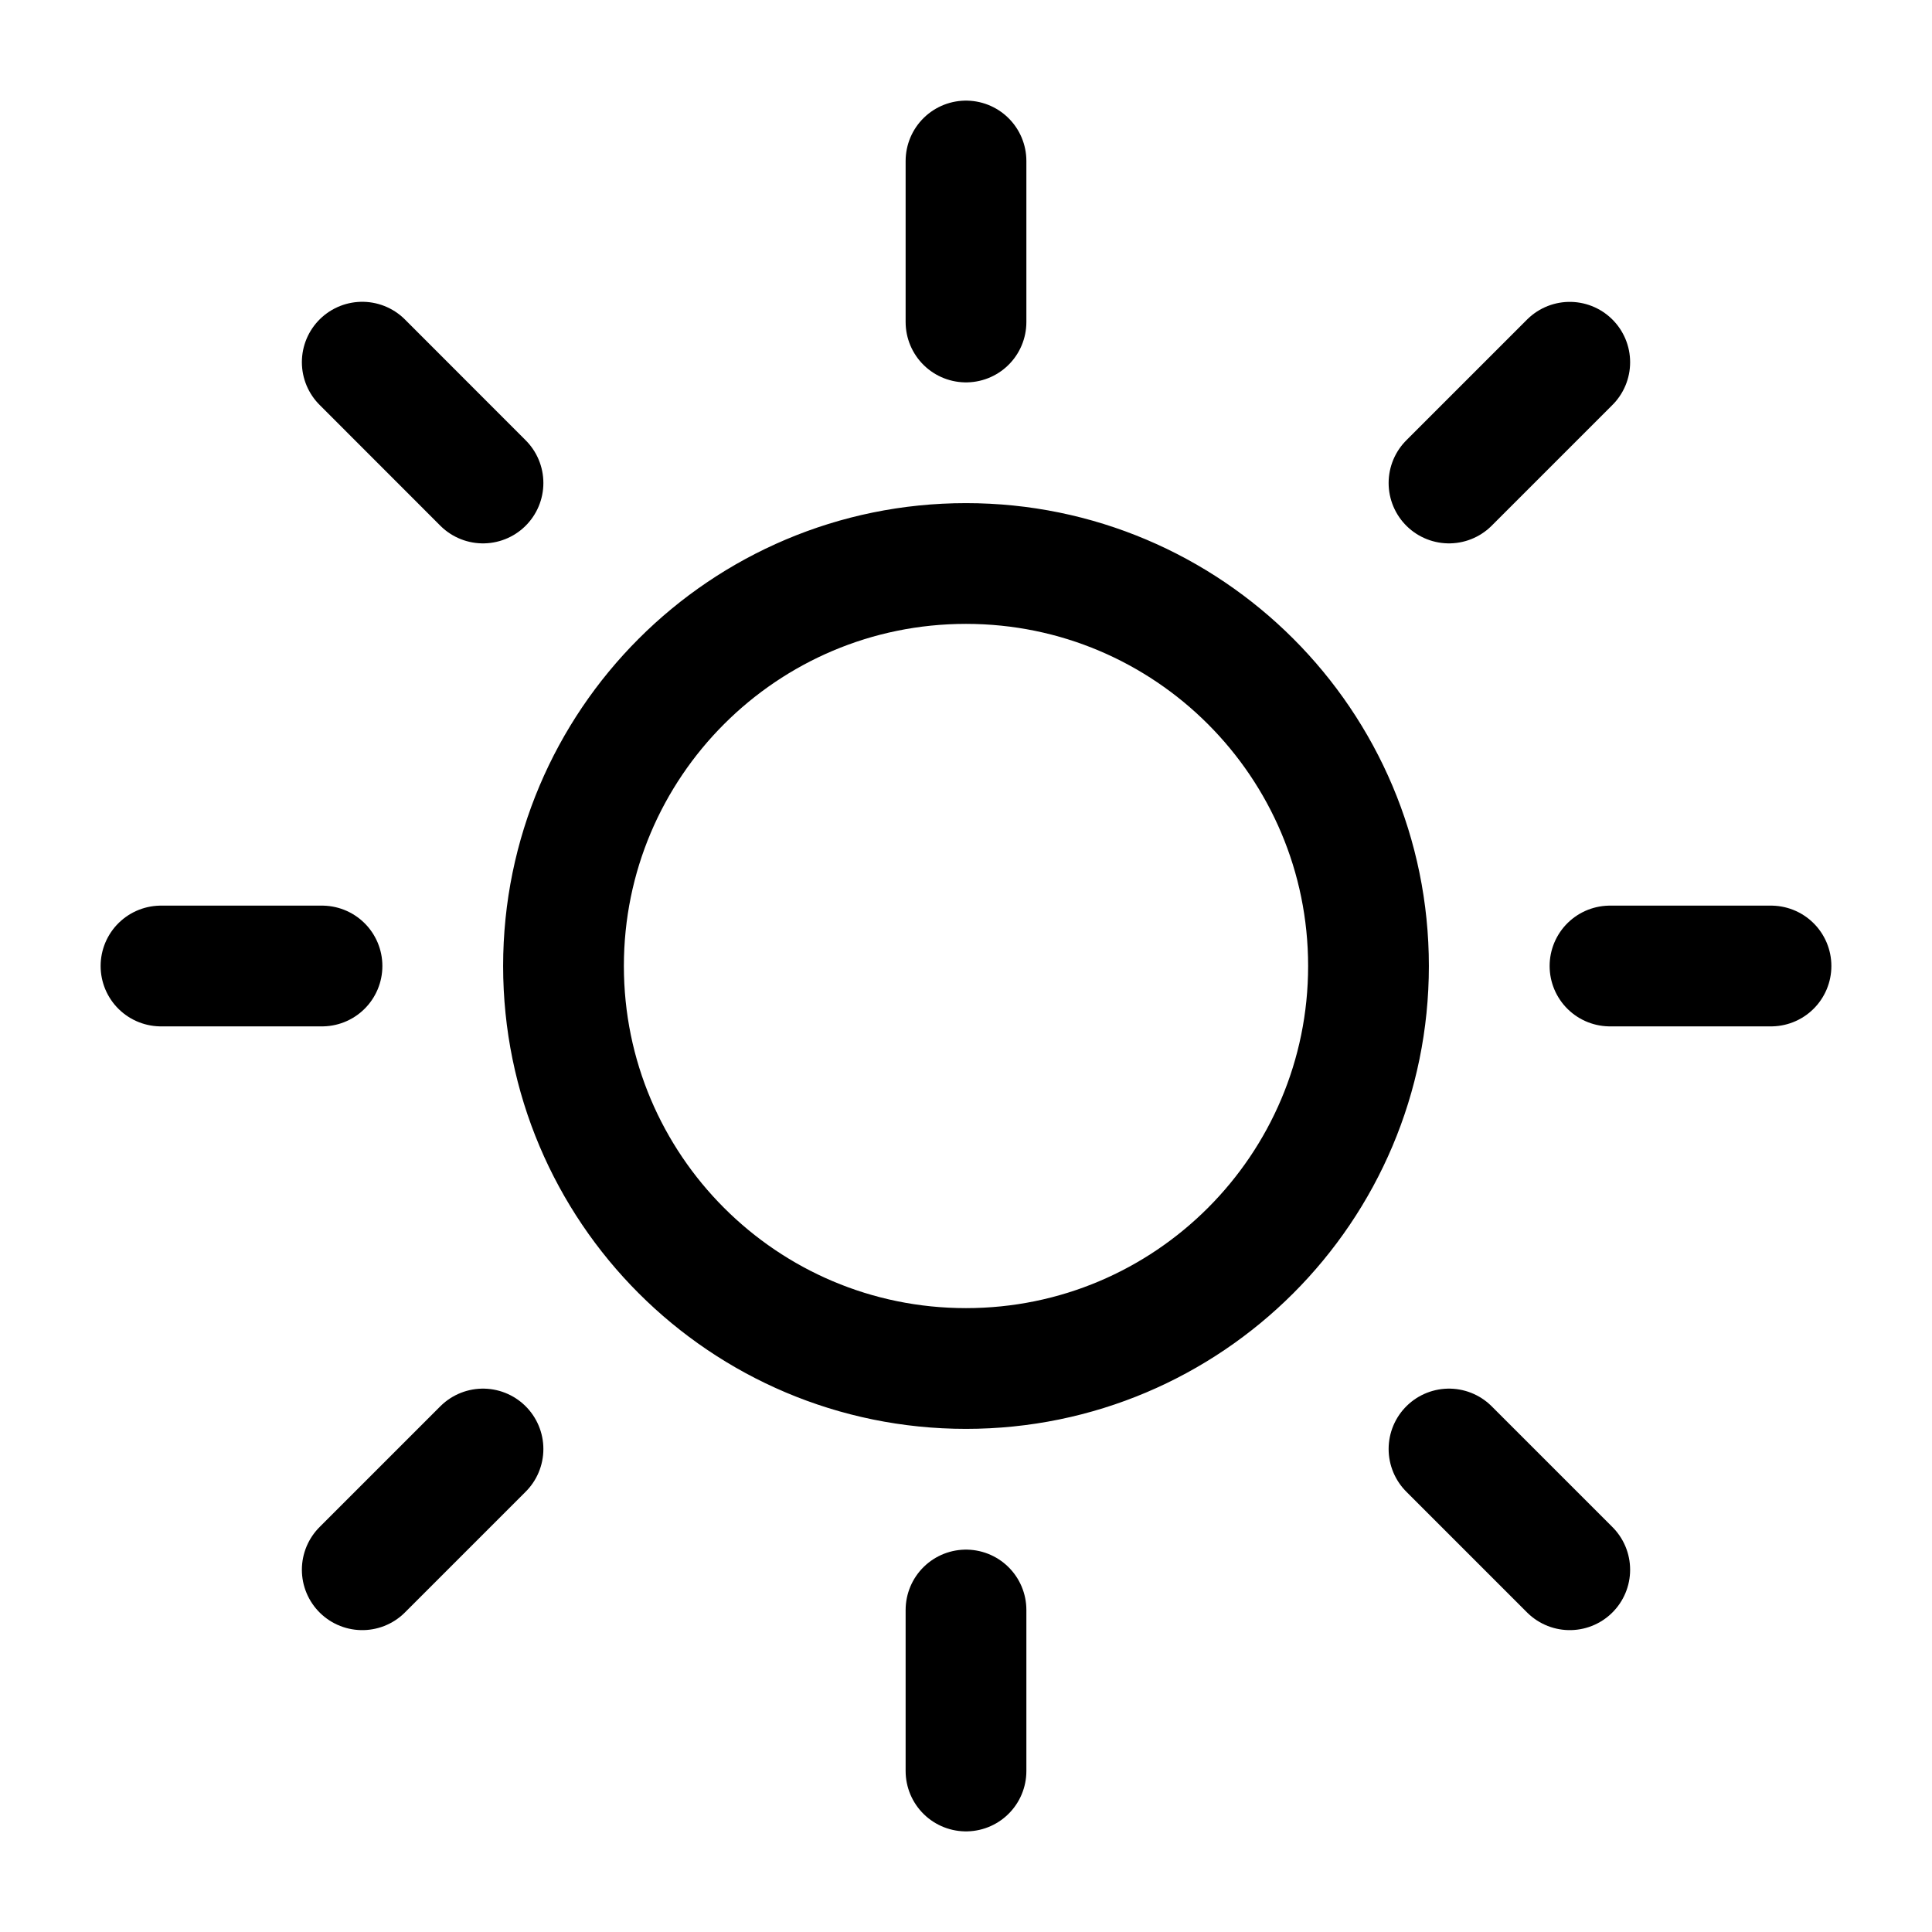 <svg width="24" height="24" viewBox="0 0 24 24" fill="none" xmlns="http://www.w3.org/2000/svg">
<path d="M12 20L12 22M12 2L12 4M20 12H22M2 12H4M18 18L19.5 19.5M4.5 4.499L6 6M18 6L19.5 4.5M4.5 19.5L6 18M17 12C17 14.761 14.761 17 12 17C9.239 17 7 14.761 7 12C7 9.239 9.239 7 12 7C14.761 7 17 9.239 17 12Z" stroke="currentColor" stroke-width="1.5" stroke-linecap="round" stroke-linejoin="round"/>
</svg>
